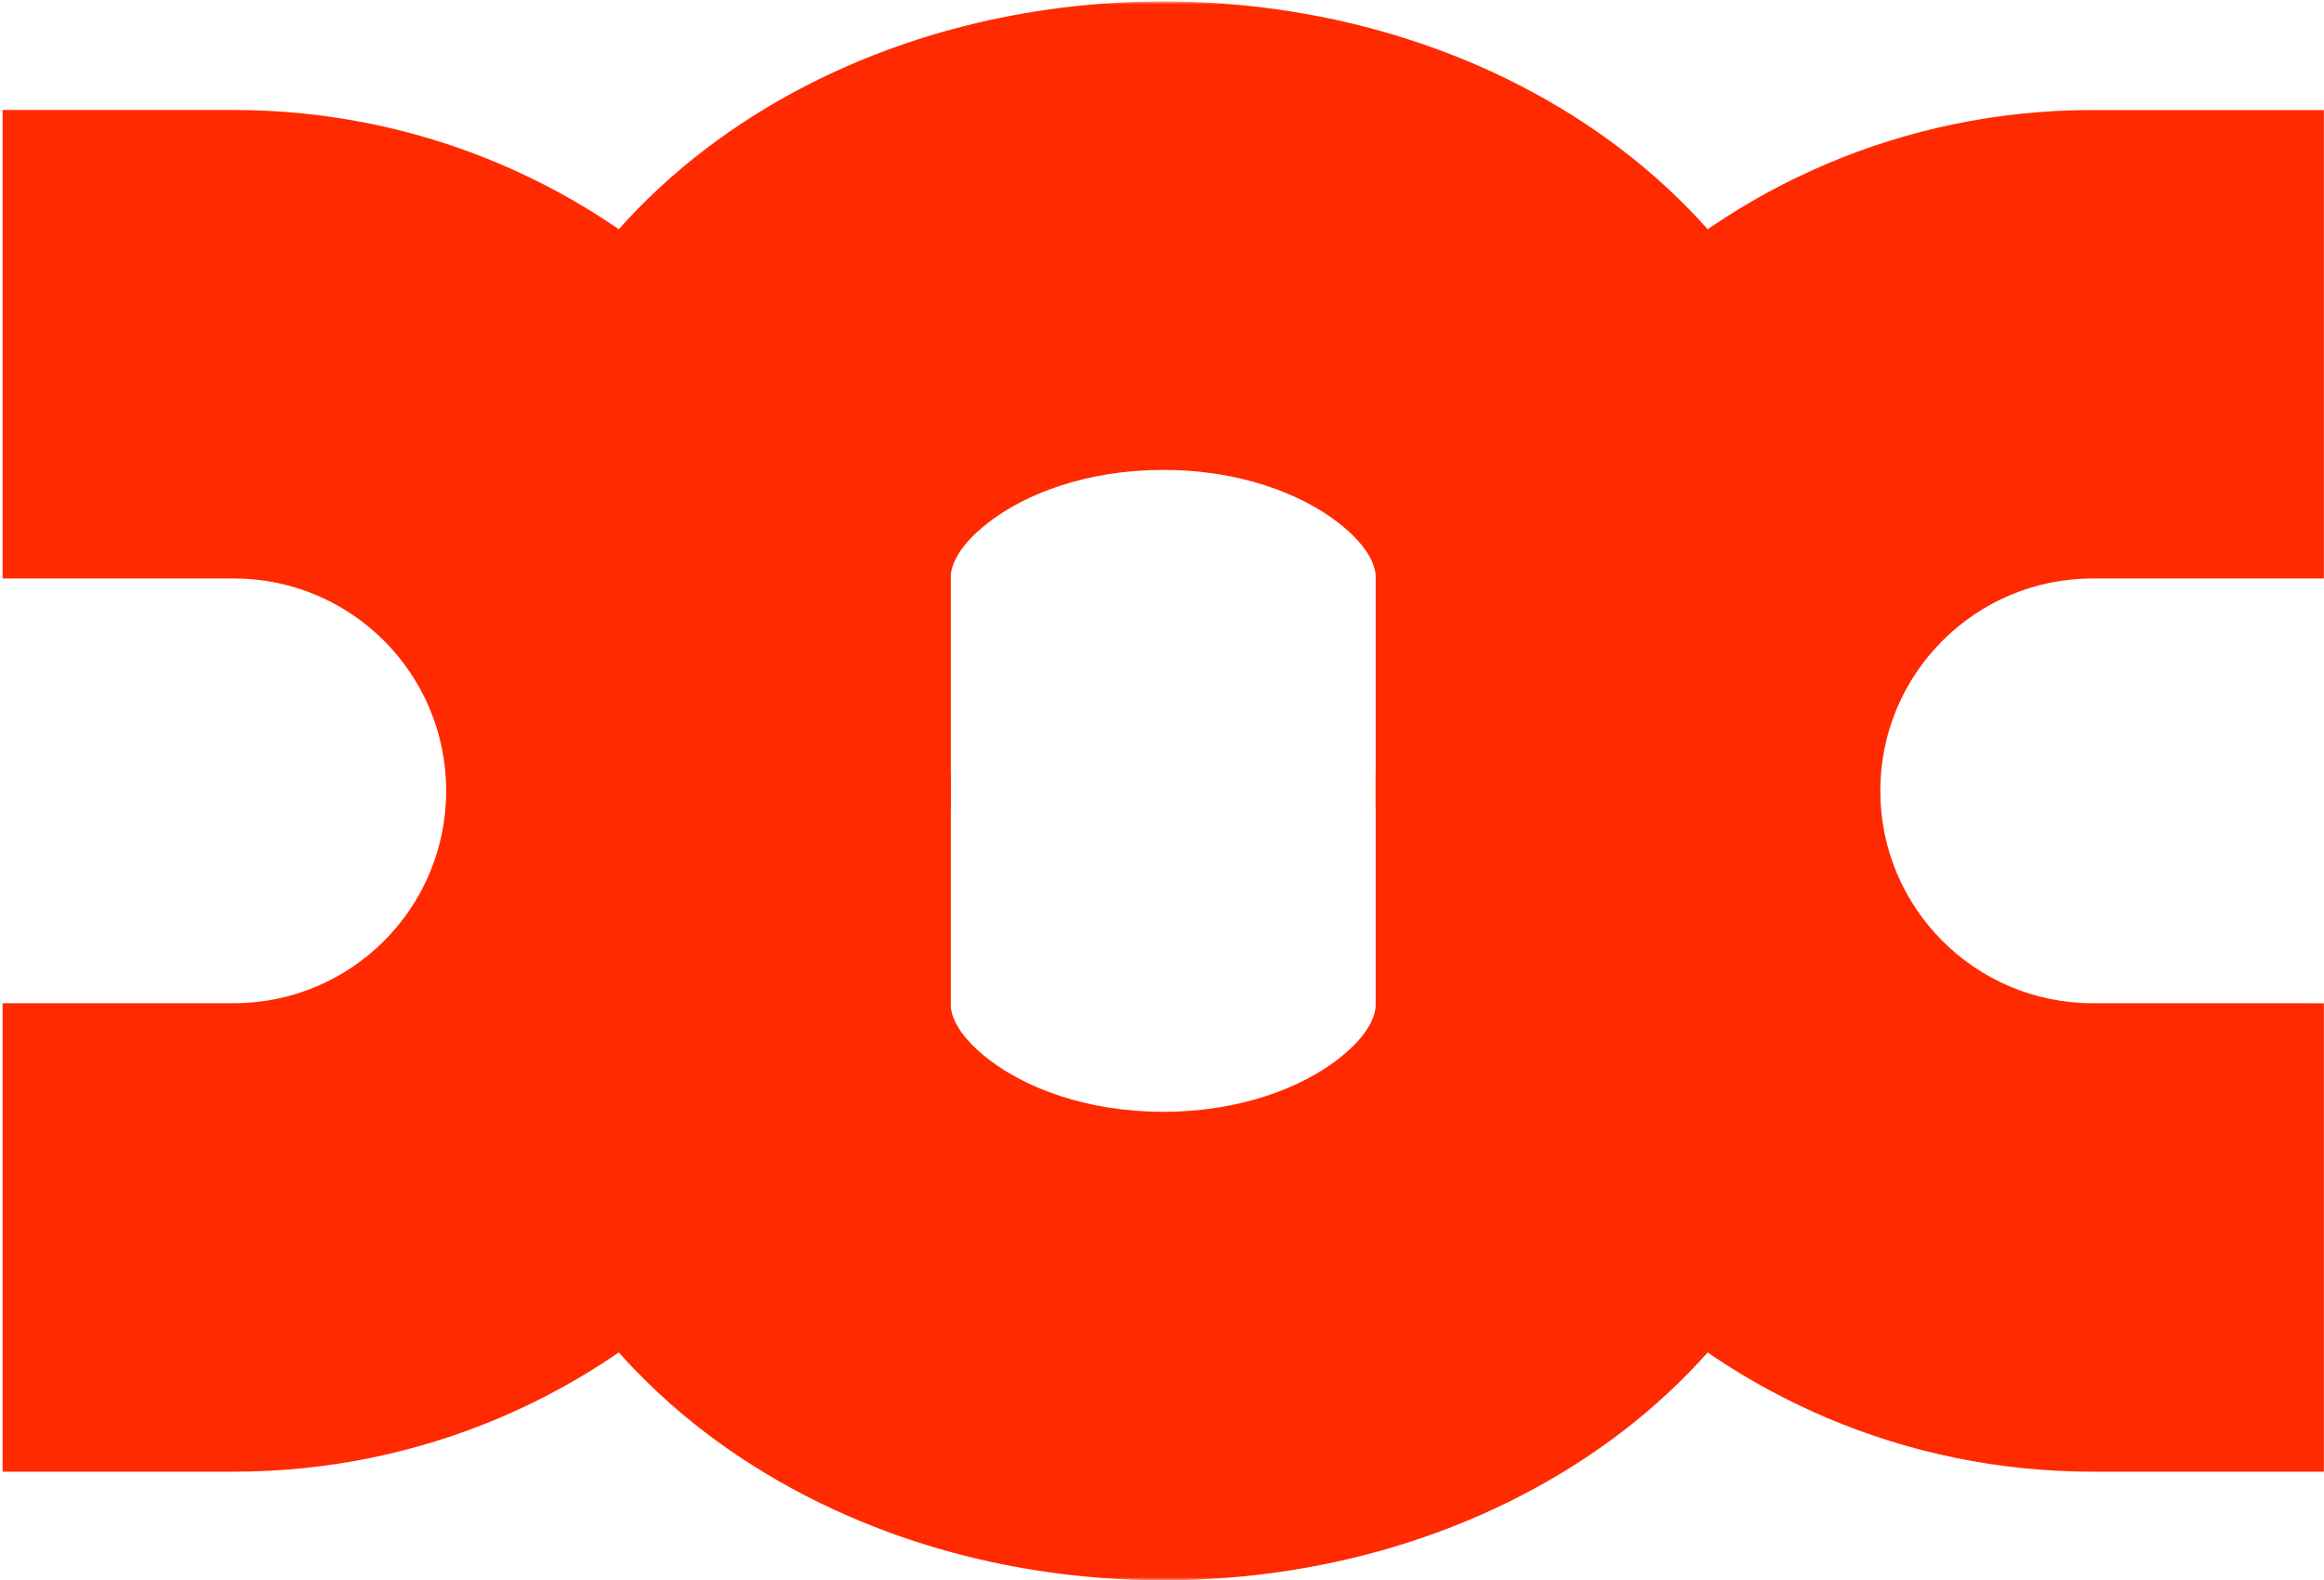 <svg width="372" height="253" viewBox="0 0 372 253" fill="none" xmlns="http://www.w3.org/2000/svg">
<mask id="path-1-outside-1_283_1428" maskUnits="userSpaceOnUse" x="225.978" y="16.613" width="147" height="220" fill="black">
<rect fill="white" x="225.978" y="16.613" width="147" height="220"/>
<path fill-rule="evenodd" clip-rule="evenodd" d="M334.98 54.613C295.214 54.614 262.978 86.85 262.978 126.616C262.978 166.382 295.214 198.619 334.98 198.619V197.619C295.767 197.619 263.978 165.83 263.978 126.616C263.978 87.403 295.767 55.614 334.98 55.613V54.613Z"/>
</mask>
<path fill-rule="evenodd" clip-rule="evenodd" d="M334.98 54.613C295.214 54.614 262.978 86.85 262.978 126.616C262.978 166.382 295.214 198.619 334.98 198.619V197.619C295.767 197.619 263.978 165.83 263.978 126.616C263.978 87.403 295.767 55.614 334.98 55.613V54.613Z" fill="#FF2A00"/>
<path d="M334.98 54.613H371.98V17.613L334.98 17.613L334.98 54.613ZM334.98 198.619L334.98 235.619L371.98 235.62V198.619L334.98 198.619ZM334.98 197.619L371.98 197.619V160.62L334.981 160.619L334.98 197.619ZM334.98 55.613L334.981 92.613L371.98 92.613V55.613H334.98ZM334.98 17.613C274.78 17.614 225.978 66.416 225.978 126.616H299.978C299.978 107.285 315.649 91.613 334.981 91.613L334.98 17.613ZM225.978 126.616C225.978 186.817 274.78 235.619 334.98 235.619L334.981 161.619C315.649 161.619 299.978 145.948 299.978 126.616H225.978ZM371.98 198.619V197.619L297.98 197.619V198.619L371.98 198.619ZM226.978 126.616C226.978 186.265 275.332 234.619 334.98 234.619L334.981 160.619C316.201 160.619 300.978 145.396 300.978 126.616H226.978ZM334.98 18.613C275.332 18.614 226.978 66.968 226.978 126.616H300.978C300.978 107.837 316.201 92.613 334.981 92.613L334.98 18.613ZM371.98 55.613V54.613L297.98 54.613V55.613L371.98 55.613Z" fill="#FF2A00" mask="url(#path-1-outside-1_283_1428)"/>
<mask id="path-3-outside-2_283_1428" maskUnits="userSpaceOnUse" x="76.201" y="0.23" width="219" height="130" fill="black">
<rect fill="white" x="76.201" y="0.23" width="219" height="130"/>
<path fill-rule="evenodd" clip-rule="evenodd" d="M258.201 92.266C258.201 92.266 258.201 92.266 258.201 92.266C258.201 61.871 225.964 37.23 186.198 37.23C146.432 37.23 114.195 61.871 114.195 92.266C114.195 92.266 114.195 92.266 114.195 92.266L115.195 92.266C115.195 92.266 115.195 92.266 115.195 92.266C115.195 77.445 123.052 63.959 135.892 54.144C148.732 44.33 166.515 38.23 186.198 38.23C205.881 38.23 223.664 44.33 236.505 54.144C249.344 63.959 257.201 77.445 257.201 92.266C257.201 92.266 257.201 92.266 257.201 92.266L258.201 92.266Z"/>
</mask>
<path fill-rule="evenodd" clip-rule="evenodd" d="M258.201 92.266C258.201 92.266 258.201 92.266 258.201 92.266C258.201 61.871 225.964 37.23 186.198 37.23C146.432 37.23 114.195 61.871 114.195 92.266C114.195 92.266 114.195 92.266 114.195 92.266L115.195 92.266C115.195 92.266 115.195 92.266 115.195 92.266C115.195 77.445 123.052 63.959 135.892 54.144C148.732 44.33 166.515 38.23 186.198 38.23C205.881 38.23 223.664 44.33 236.505 54.144C249.344 63.959 257.201 77.445 257.201 92.266C257.201 92.266 257.201 92.266 257.201 92.266L258.201 92.266Z" fill="#FF2A00"/>
<path d="M258.201 92.266L258.201 129.266L295.201 129.266L295.201 92.266L258.201 92.266ZM114.195 92.266L77.195 92.266L77.195 129.266L114.195 129.266L114.195 92.266ZM115.195 92.266L115.195 129.266L152.195 129.266L152.195 92.266L115.195 92.266ZM135.892 54.144L113.423 24.748L113.423 24.748L135.892 54.144ZM236.505 54.144L258.974 24.748L258.974 24.748L236.505 54.144ZM257.201 92.266L220.201 92.266L220.201 129.266L257.201 129.266L257.201 92.266ZM295.201 92.266L295.201 92.266L221.201 92.266L221.201 92.266L295.201 92.266ZM295.201 92.266C295.201 63.111 279.649 39.293 259.581 23.954C239.546 8.64 213.479 0.23 186.198 0.23L186.198 74.231C198.684 74.231 208.618 78.141 214.643 82.746C220.635 87.326 221.201 91.025 221.201 92.266L295.201 92.266ZM186.198 0.23C158.918 0.23 132.85 8.64 112.815 23.954C92.747 39.293 77.195 63.111 77.195 92.266L151.195 92.266C151.195 91.025 151.762 87.326 157.753 82.746C163.779 78.141 173.712 74.231 186.198 74.231L186.198 0.23ZM77.195 92.266L77.195 92.266C77.195 92.266 77.195 92.266 77.195 92.266C77.195 92.266 77.195 92.266 77.195 92.266C77.195 92.266 77.195 92.266 77.195 92.266L77.195 92.266C77.195 92.266 77.195 92.266 77.195 92.266C77.195 92.266 77.195 92.266 77.195 92.266C77.195 92.266 77.195 92.266 77.195 92.266L77.195 92.266L77.195 92.266C77.195 92.266 77.195 92.266 77.195 92.266C77.195 92.266 77.195 92.266 77.195 92.266C77.195 92.266 77.195 92.266 77.195 92.266L77.195 92.266L77.195 92.266C77.195 92.266 77.195 92.266 77.195 92.266C77.195 92.266 77.195 92.266 77.195 92.266C77.195 92.266 77.195 92.266 77.195 92.266L77.195 92.266L77.195 92.266C77.195 92.266 77.195 92.266 77.195 92.266C77.195 92.266 77.195 92.266 77.195 92.266C77.195 92.266 77.195 92.266 77.195 92.266L77.195 92.266C77.195 92.266 77.195 92.266 77.195 92.266C77.195 92.266 77.195 92.266 77.195 92.266C77.195 92.266 77.195 92.266 77.195 92.266C77.195 92.266 77.195 92.266 77.195 92.266L77.195 92.266C77.195 92.266 77.195 92.266 77.195 92.266C77.195 92.266 77.195 92.266 77.195 92.266C77.195 92.266 77.195 92.266 77.195 92.266C77.195 92.266 77.195 92.266 77.195 92.266L77.195 92.266C77.195 92.266 77.195 92.266 77.195 92.266C77.195 92.266 77.195 92.266 77.195 92.266C77.195 92.266 77.195 92.266 77.195 92.266C77.195 92.266 77.195 92.266 77.195 92.266L77.195 92.266C77.195 92.266 77.195 92.266 77.195 92.266C77.195 92.266 77.195 92.266 77.195 92.266C77.195 92.266 77.195 92.266 77.195 92.266C77.195 92.266 77.195 92.266 77.195 92.266L77.195 92.266C77.195 92.266 77.195 92.266 77.195 92.266C77.195 92.266 77.195 92.266 77.195 92.266C77.195 92.266 77.195 92.266 77.195 92.266C77.195 92.266 77.195 92.266 77.195 92.266L77.195 92.266L77.195 92.266C77.195 92.266 77.195 92.266 77.195 92.266C77.195 92.266 77.195 92.266 77.195 92.266C77.195 92.266 77.195 92.266 77.195 92.266L77.195 92.266L77.195 92.266C77.195 92.266 77.195 92.266 77.195 92.266C77.195 92.266 77.195 92.266 77.195 92.266C77.195 92.266 77.195 92.266 77.195 92.266L77.195 92.266L77.195 92.266C77.195 92.266 77.195 92.266 77.195 92.266C77.195 92.266 77.195 92.266 77.195 92.266C77.195 92.266 77.195 92.266 77.195 92.266L77.195 92.266L77.195 92.266C77.195 92.266 77.195 92.266 77.195 92.266C77.195 92.266 77.195 92.266 77.195 92.266C77.195 92.266 77.195 92.266 77.195 92.266C77.195 92.266 77.195 92.266 77.195 92.266L77.195 92.266C77.195 92.266 77.195 92.266 77.195 92.266C77.195 92.266 77.195 92.266 77.195 92.266C77.195 92.266 77.195 92.266 77.195 92.266C77.195 92.266 77.195 92.266 77.195 92.266L77.195 92.266L77.195 92.266C77.195 92.266 77.195 92.266 77.195 92.266C77.195 92.266 77.195 92.266 77.195 92.266C77.195 92.266 77.195 92.266 77.195 92.266L77.195 92.266L77.195 92.266C77.195 92.266 77.195 92.266 77.195 92.266C77.195 92.266 77.195 92.266 77.195 92.266C77.195 92.266 77.195 92.266 77.195 92.266L77.195 92.266L77.195 92.266C77.195 92.266 77.195 92.266 77.195 92.266C77.195 92.266 77.195 92.266 77.195 92.266C77.195 92.266 77.195 92.266 77.195 92.266C77.195 92.266 77.195 92.266 77.195 92.266L77.195 92.266C77.195 92.266 77.195 92.266 77.195 92.266C77.195 92.266 77.195 92.266 77.195 92.266C77.195 92.266 77.195 92.266 77.195 92.266C77.195 92.266 77.195 92.266 77.195 92.266L77.195 92.266L77.195 92.266C77.195 92.266 77.195 92.266 77.195 92.266C77.195 92.266 77.195 92.266 77.195 92.266C77.195 92.266 77.195 92.266 77.195 92.266L77.195 92.266L77.195 92.266C77.195 92.266 77.195 92.266 77.195 92.266C77.195 92.266 77.195 92.266 77.195 92.266C77.195 92.266 77.195 92.266 77.195 92.266L77.195 92.266L77.195 92.266C77.195 92.266 77.195 92.266 77.195 92.266C77.195 92.266 77.195 92.266 77.195 92.266C77.195 92.266 77.195 92.266 77.195 92.266L77.195 92.266L77.195 92.266C77.195 92.266 77.195 92.266 77.195 92.266C77.195 92.266 77.195 92.266 77.195 92.266C77.195 92.266 77.195 92.266 77.195 92.266C77.195 92.266 77.195 92.266 77.195 92.266L77.195 92.266C77.195 92.266 77.195 92.266 77.195 92.266C77.195 92.266 77.195 92.266 77.195 92.266C77.195 92.266 77.195 92.266 77.195 92.266C77.195 92.266 77.195 92.266 77.195 92.266L77.195 92.266C77.195 92.266 77.195 92.266 77.195 92.266C77.195 92.266 77.195 92.266 77.195 92.266C77.195 92.266 77.195 92.266 77.195 92.266C77.195 92.266 77.195 92.266 77.195 92.266L77.195 92.266C77.195 92.266 77.195 92.266 77.195 92.266C77.195 92.266 77.195 92.266 77.195 92.266C77.195 92.266 77.195 92.266 77.195 92.266C77.195 92.266 77.195 92.266 77.195 92.266L77.195 92.266C77.195 92.266 77.195 92.266 77.195 92.266C77.195 92.266 77.195 92.266 77.195 92.266C77.195 92.266 77.195 92.266 77.195 92.266C77.195 92.266 77.195 92.266 77.195 92.266L77.195 92.266C77.195 92.266 77.195 92.266 77.195 92.266C77.195 92.266 77.195 92.266 77.195 92.266C77.195 92.266 77.195 92.266 77.195 92.266L77.195 92.266L77.195 92.266C77.195 92.266 77.195 92.266 77.195 92.266C77.195 92.266 77.195 92.266 77.195 92.266C77.195 92.266 77.195 92.266 77.195 92.266L77.195 92.266L77.195 92.266C77.195 92.266 77.195 92.266 77.195 92.266C77.195 92.266 77.195 92.266 77.195 92.266C77.195 92.266 77.195 92.266 77.195 92.266L77.195 92.266L77.195 92.266C77.195 92.266 77.195 92.266 77.195 92.266C77.195 92.266 77.195 92.266 77.195 92.266C77.195 92.266 77.195 92.266 77.195 92.266L77.195 92.266C77.195 92.266 77.195 92.266 77.195 92.266C77.195 92.266 77.195 92.266 77.195 92.266C77.195 92.266 77.195 92.266 77.195 92.266L77.195 92.266L151.195 92.266L151.195 92.266C151.195 92.266 151.195 92.266 151.195 92.266C151.195 92.266 151.195 92.266 151.195 92.266C151.195 92.266 151.195 92.266 151.195 92.266L151.195 92.266C151.195 92.266 151.195 92.266 151.195 92.266C151.195 92.266 151.195 92.266 151.195 92.266C151.195 92.266 151.195 92.266 151.195 92.266L151.195 92.266L151.195 92.266C151.195 92.266 151.195 92.266 151.195 92.266C151.195 92.266 151.195 92.266 151.195 92.266C151.195 92.266 151.195 92.266 151.195 92.266L151.195 92.266L151.195 92.266C151.195 92.266 151.195 92.266 151.195 92.266C151.195 92.266 151.195 92.266 151.195 92.266C151.195 92.266 151.195 92.266 151.195 92.266L151.195 92.266L151.195 92.266C151.195 92.266 151.195 92.266 151.195 92.266C151.195 92.266 151.195 92.266 151.195 92.266C151.195 92.266 151.195 92.266 151.195 92.266L151.195 92.266C151.195 92.266 151.195 92.266 151.195 92.266C151.195 92.266 151.195 92.266 151.195 92.266C151.195 92.266 151.195 92.266 151.195 92.266C151.195 92.266 151.195 92.266 151.195 92.266L151.195 92.266C151.195 92.266 151.195 92.266 151.195 92.266C151.195 92.266 151.195 92.266 151.195 92.266C151.195 92.266 151.195 92.266 151.195 92.266C151.195 92.266 151.195 92.266 151.195 92.266L151.195 92.266C151.195 92.266 151.195 92.266 151.195 92.266C151.195 92.266 151.195 92.266 151.195 92.266C151.195 92.266 151.195 92.266 151.195 92.266C151.195 92.266 151.195 92.266 151.195 92.266L151.195 92.266C151.195 92.266 151.195 92.266 151.195 92.266C151.195 92.266 151.195 92.266 151.195 92.266C151.195 92.266 151.195 92.266 151.195 92.266C151.195 92.266 151.195 92.266 151.195 92.266L151.195 92.266C151.195 92.266 151.195 92.266 151.195 92.266C151.195 92.266 151.195 92.266 151.195 92.266C151.195 92.266 151.195 92.266 151.195 92.266C151.195 92.266 151.195 92.266 151.195 92.266L151.195 92.266L151.195 92.266C151.195 92.266 151.195 92.266 151.195 92.266C151.195 92.266 151.195 92.266 151.195 92.266C151.195 92.266 151.195 92.266 151.195 92.266L151.195 92.266L151.195 92.266C151.195 92.266 151.195 92.266 151.195 92.266C151.195 92.266 151.195 92.266 151.195 92.266C151.195 92.266 151.195 92.266 151.195 92.266L151.195 92.266L151.195 92.266C151.195 92.266 151.195 92.266 151.195 92.266C151.195 92.266 151.195 92.266 151.195 92.266C151.195 92.266 151.195 92.266 151.195 92.266L151.195 92.266L151.195 92.266C151.195 92.266 151.195 92.266 151.195 92.266C151.195 92.266 151.195 92.266 151.195 92.266C151.195 92.266 151.195 92.266 151.195 92.266C151.195 92.266 151.195 92.266 151.195 92.266L151.195 92.266C151.195 92.266 151.195 92.266 151.195 92.266C151.195 92.266 151.195 92.266 151.195 92.266C151.195 92.266 151.195 92.266 151.195 92.266C151.195 92.266 151.195 92.266 151.195 92.266L151.195 92.266L151.195 92.266C151.195 92.266 151.195 92.266 151.195 92.266C151.195 92.266 151.195 92.266 151.195 92.266C151.195 92.266 151.195 92.266 151.195 92.266L151.195 92.266L151.195 92.266C151.195 92.266 151.195 92.266 151.195 92.266C151.195 92.266 151.195 92.266 151.195 92.266C151.195 92.266 151.195 92.266 151.195 92.266L151.195 92.266L151.195 92.266C151.195 92.266 151.195 92.266 151.195 92.266C151.195 92.266 151.195 92.266 151.195 92.266C151.195 92.266 151.195 92.266 151.195 92.266C151.195 92.266 151.195 92.266 151.195 92.266L151.195 92.266C151.195 92.266 151.195 92.266 151.195 92.266C151.195 92.266 151.195 92.266 151.195 92.266C151.195 92.266 151.195 92.266 151.195 92.266C151.195 92.266 151.195 92.266 151.195 92.266L151.195 92.266L151.195 92.266C151.195 92.266 151.195 92.266 151.195 92.266C151.195 92.266 151.195 92.266 151.195 92.266C151.195 92.266 151.195 92.266 151.195 92.266L151.195 92.266L151.195 92.266C151.195 92.266 151.195 92.266 151.195 92.266C151.195 92.266 151.195 92.266 151.195 92.266C151.195 92.266 151.195 92.266 151.195 92.266L151.195 92.266L151.195 92.266C151.195 92.266 151.195 92.266 151.195 92.266C151.195 92.266 151.195 92.266 151.195 92.266C151.195 92.266 151.195 92.266 151.195 92.266L151.195 92.266L151.195 92.266C151.195 92.266 151.195 92.266 151.195 92.266C151.195 92.266 151.195 92.266 151.195 92.266C151.195 92.266 151.195 92.266 151.195 92.266C151.195 92.266 151.195 92.266 151.195 92.266L151.195 92.266C151.195 92.266 151.195 92.266 151.195 92.266C151.195 92.266 151.195 92.266 151.195 92.266C151.195 92.266 151.195 92.266 151.195 92.266C151.195 92.266 151.195 92.266 151.195 92.266L151.195 92.266C151.195 92.266 151.195 92.266 151.195 92.266C151.195 92.266 151.195 92.266 151.195 92.266C151.195 92.266 151.195 92.266 151.195 92.266C151.195 92.266 151.195 92.266 151.195 92.266L151.195 92.266C151.195 92.266 151.195 92.266 151.195 92.266C151.195 92.266 151.195 92.266 151.195 92.266C151.195 92.266 151.195 92.266 151.195 92.266C151.195 92.266 151.195 92.266 151.195 92.266L151.195 92.266C151.195 92.266 151.195 92.266 151.195 92.266C151.195 92.266 151.195 92.266 151.195 92.266C151.195 92.266 151.195 92.266 151.195 92.266C151.195 92.266 151.195 92.266 151.195 92.266L151.195 92.266C151.195 92.266 151.195 92.266 151.195 92.266C151.195 92.266 151.195 92.266 151.195 92.266C151.195 92.266 151.195 92.266 151.195 92.266L151.195 92.266L151.195 92.266C151.195 92.266 151.195 92.266 151.195 92.266C151.195 92.266 151.195 92.266 151.195 92.266C151.195 92.266 151.195 92.266 151.195 92.266L151.195 92.266L151.195 92.266C151.195 92.266 151.195 92.266 151.195 92.266C151.195 92.266 151.195 92.266 151.195 92.266C151.195 92.266 151.195 92.266 151.195 92.266L151.195 92.266L151.195 92.266C151.195 92.266 151.195 92.266 151.195 92.266C151.195 92.266 151.195 92.266 151.195 92.266C151.195 92.266 151.195 92.266 151.195 92.266L151.195 92.266C151.195 92.266 151.195 92.266 151.195 92.266C151.195 92.266 151.195 92.266 151.195 92.266C151.195 92.266 151.195 92.266 151.195 92.266L151.195 92.266L77.195 92.266ZM114.195 129.266L115.195 129.266L115.195 55.266L114.195 55.266L114.195 129.266ZM78.195 92.266L78.195 92.266C78.195 92.266 78.195 92.266 78.195 92.266C78.195 92.266 78.195 92.266 78.195 92.266C78.195 92.266 78.195 92.266 78.195 92.266L78.195 92.266C78.195 92.266 78.195 92.266 78.195 92.266C78.195 92.266 78.195 92.266 78.195 92.266C78.195 92.266 78.195 92.266 78.195 92.266L78.195 92.266L78.195 92.266C78.195 92.266 78.195 92.266 78.195 92.266C78.195 92.266 78.195 92.266 78.195 92.266C78.195 92.266 78.195 92.266 78.195 92.266L78.195 92.266L78.195 92.266C78.195 92.266 78.195 92.266 78.195 92.266C78.195 92.266 78.195 92.266 78.195 92.266C78.195 92.266 78.195 92.266 78.195 92.266L78.195 92.266L78.195 92.266C78.195 92.266 78.195 92.266 78.195 92.266C78.195 92.266 78.195 92.266 78.195 92.266C78.195 92.266 78.195 92.266 78.195 92.266L78.195 92.266C78.195 92.266 78.195 92.266 78.195 92.266C78.195 92.266 78.195 92.266 78.195 92.266C78.195 92.266 78.195 92.266 78.195 92.266C78.195 92.266 78.195 92.266 78.195 92.266L78.195 92.266C78.195 92.266 78.195 92.266 78.195 92.266C78.195 92.266 78.195 92.266 78.195 92.266C78.195 92.266 78.195 92.266 78.195 92.266C78.195 92.266 78.195 92.266 78.195 92.266L78.195 92.266C78.195 92.266 78.195 92.266 78.195 92.266C78.195 92.266 78.195 92.266 78.195 92.266C78.195 92.266 78.195 92.266 78.195 92.266C78.195 92.266 78.195 92.266 78.195 92.266L78.195 92.266C78.195 92.266 78.195 92.266 78.195 92.266C78.195 92.266 78.195 92.266 78.195 92.266C78.195 92.266 78.195 92.266 78.195 92.266C78.195 92.266 78.195 92.266 78.195 92.266L78.195 92.266C78.195 92.266 78.195 92.266 78.195 92.266C78.195 92.266 78.195 92.266 78.195 92.266C78.195 92.266 78.195 92.266 78.195 92.266C78.195 92.266 78.195 92.266 78.195 92.266L78.195 92.266L78.195 92.266C78.195 92.266 78.195 92.266 78.195 92.266C78.195 92.266 78.195 92.266 78.195 92.266C78.195 92.266 78.195 92.266 78.195 92.266L78.195 92.266L78.195 92.266C78.195 92.266 78.195 92.266 78.195 92.266C78.195 92.266 78.195 92.266 78.195 92.266C78.195 92.266 78.195 92.266 78.195 92.266L78.195 92.266L78.195 92.266C78.195 92.266 78.195 92.266 78.195 92.266C78.195 92.266 78.195 92.266 78.195 92.266C78.195 92.266 78.195 92.266 78.195 92.266L78.195 92.266L78.195 92.266C78.195 92.266 78.195 92.266 78.195 92.266C78.195 92.266 78.195 92.266 78.195 92.266C78.195 92.266 78.195 92.266 78.195 92.266C78.195 92.266 78.195 92.266 78.195 92.266L78.195 92.266C78.195 92.266 78.195 92.266 78.195 92.266C78.195 92.266 78.195 92.266 78.195 92.266C78.195 92.266 78.195 92.266 78.195 92.266C78.195 92.266 78.195 92.266 78.195 92.266L78.195 92.266L78.195 92.266C78.195 92.266 78.195 92.266 78.195 92.266C78.195 92.266 78.195 92.266 78.195 92.266C78.195 92.266 78.195 92.266 78.195 92.266L78.195 92.266L78.195 92.266C78.195 92.266 78.195 92.266 78.195 92.266C78.195 92.266 78.195 92.266 78.195 92.266C78.195 92.266 78.195 92.266 78.195 92.266L78.195 92.266L78.195 92.266C78.195 92.266 78.195 92.266 78.195 92.266C78.195 92.266 78.195 92.266 78.195 92.266C78.195 92.266 78.195 92.266 78.195 92.266C78.195 92.266 78.195 92.266 78.195 92.266L78.195 92.266C78.195 92.266 78.195 92.266 78.195 92.266C78.195 92.266 78.195 92.266 78.195 92.266C78.195 92.266 78.195 92.266 78.195 92.266C78.195 92.266 78.195 92.266 78.195 92.266L78.195 92.266L78.195 92.266C78.195 92.266 78.195 92.266 78.195 92.266C78.195 92.266 78.195 92.266 78.195 92.266C78.195 92.266 78.195 92.266 78.195 92.266L78.195 92.266L78.195 92.266C78.195 92.266 78.195 92.266 78.195 92.266C78.195 92.266 78.195 92.266 78.195 92.266C78.195 92.266 78.195 92.266 78.195 92.266L78.195 92.266L78.195 92.266C78.195 92.266 78.195 92.266 78.195 92.266C78.195 92.266 78.195 92.266 78.195 92.266C78.195 92.266 78.195 92.266 78.195 92.266L78.195 92.266L78.195 92.266C78.195 92.266 78.195 92.266 78.195 92.266C78.195 92.266 78.195 92.266 78.195 92.266C78.195 92.266 78.195 92.266 78.195 92.266C78.195 92.266 78.195 92.266 78.195 92.266L78.195 92.266C78.195 92.266 78.195 92.266 78.195 92.266C78.195 92.266 78.195 92.266 78.195 92.266C78.195 92.266 78.195 92.266 78.195 92.266C78.195 92.266 78.195 92.266 78.195 92.266L78.195 92.266C78.195 92.266 78.195 92.266 78.195 92.266C78.195 92.266 78.195 92.266 78.195 92.266C78.195 92.266 78.195 92.266 78.195 92.266C78.195 92.266 78.195 92.266 78.195 92.266L78.195 92.266C78.195 92.266 78.195 92.266 78.195 92.266C78.195 92.266 78.195 92.266 78.195 92.266C78.195 92.266 78.195 92.266 78.195 92.266C78.195 92.266 78.195 92.266 78.195 92.266L78.195 92.266C78.195 92.266 78.195 92.266 78.195 92.266C78.195 92.266 78.195 92.266 78.195 92.266C78.195 92.266 78.195 92.266 78.195 92.266C78.195 92.266 78.195 92.266 78.195 92.266L78.195 92.266C78.195 92.266 78.195 92.266 78.195 92.266C78.195 92.266 78.195 92.266 78.195 92.266C78.195 92.266 78.195 92.266 78.195 92.266L78.195 92.266L78.195 92.266C78.195 92.266 78.195 92.266 78.195 92.266C78.195 92.266 78.195 92.266 78.195 92.266C78.195 92.266 78.195 92.266 78.195 92.266L78.195 92.266L78.195 92.266C78.195 92.266 78.195 92.266 78.195 92.266C78.195 92.266 78.195 92.266 78.195 92.266C78.195 92.266 78.195 92.266 78.195 92.266L78.195 92.266L78.195 92.266C78.195 92.266 78.195 92.266 78.195 92.266C78.195 92.266 78.195 92.266 78.195 92.266C78.195 92.266 78.195 92.266 78.195 92.266L78.195 92.266C78.195 92.266 78.195 92.266 78.195 92.266C78.195 92.266 78.195 92.266 78.195 92.266C78.195 92.266 78.195 92.266 78.195 92.266L78.195 92.266L152.195 92.266L152.195 92.266C152.195 92.266 152.195 92.266 152.195 92.266C152.195 92.266 152.195 92.266 152.195 92.266C152.195 92.266 152.195 92.266 152.195 92.266L152.195 92.266C152.195 92.266 152.195 92.266 152.195 92.266C152.195 92.266 152.195 92.266 152.195 92.266C152.195 92.266 152.195 92.266 152.195 92.266L152.195 92.266L152.195 92.266C152.195 92.266 152.195 92.266 152.195 92.266C152.195 92.266 152.195 92.266 152.195 92.266C152.195 92.266 152.195 92.266 152.195 92.266L152.195 92.266L152.195 92.266C152.195 92.266 152.195 92.266 152.195 92.266C152.195 92.266 152.195 92.266 152.195 92.266C152.195 92.266 152.195 92.266 152.195 92.266L152.195 92.266L152.195 92.266C152.195 92.266 152.195 92.266 152.195 92.266C152.195 92.266 152.195 92.266 152.195 92.266C152.195 92.266 152.195 92.266 152.195 92.266L152.195 92.266C152.195 92.266 152.195 92.266 152.195 92.266C152.195 92.266 152.195 92.266 152.195 92.266C152.195 92.266 152.195 92.266 152.195 92.266C152.195 92.266 152.195 92.266 152.195 92.266L152.195 92.266C152.195 92.266 152.195 92.266 152.195 92.266C152.195 92.266 152.195 92.266 152.195 92.266C152.195 92.266 152.195 92.266 152.195 92.266C152.195 92.266 152.195 92.266 152.195 92.266L152.195 92.266C152.195 92.266 152.195 92.266 152.195 92.266C152.195 92.266 152.195 92.266 152.195 92.266C152.195 92.266 152.195 92.266 152.195 92.266C152.195 92.266 152.195 92.266 152.195 92.266L152.195 92.266C152.195 92.266 152.195 92.266 152.195 92.266C152.195 92.266 152.195 92.266 152.195 92.266C152.195 92.266 152.195 92.266 152.195 92.266C152.195 92.266 152.195 92.266 152.195 92.266L152.195 92.266C152.195 92.266 152.195 92.266 152.195 92.266C152.195 92.266 152.195 92.266 152.195 92.266C152.195 92.266 152.195 92.266 152.195 92.266C152.195 92.266 152.195 92.266 152.195 92.266L152.195 92.266L152.195 92.266C152.195 92.266 152.195 92.266 152.195 92.266C152.195 92.266 152.195 92.266 152.195 92.266C152.195 92.266 152.195 92.266 152.195 92.266L152.195 92.266L152.195 92.266C152.195 92.266 152.195 92.266 152.195 92.266C152.195 92.266 152.195 92.266 152.195 92.266C152.195 92.266 152.195 92.266 152.195 92.266L152.195 92.266L152.195 92.266C152.195 92.266 152.195 92.266 152.195 92.266C152.195 92.266 152.195 92.266 152.195 92.266C152.195 92.266 152.195 92.266 152.195 92.266L152.195 92.266L152.195 92.266C152.195 92.266 152.195 92.266 152.195 92.266C152.195 92.266 152.195 92.266 152.195 92.266C152.195 92.266 152.195 92.266 152.195 92.266C152.195 92.266 152.195 92.266 152.195 92.266L152.195 92.266C152.195 92.266 152.195 92.266 152.195 92.266C152.195 92.266 152.195 92.266 152.195 92.266C152.195 92.266 152.195 92.266 152.195 92.266C152.195 92.266 152.195 92.266 152.195 92.266L152.195 92.266L152.195 92.266C152.195 92.266 152.195 92.266 152.195 92.266C152.195 92.266 152.195 92.266 152.195 92.266C152.195 92.266 152.195 92.266 152.195 92.266L152.195 92.266L152.195 92.266C152.195 92.266 152.195 92.266 152.195 92.266C152.195 92.266 152.195 92.266 152.195 92.266C152.195 92.266 152.195 92.266 152.195 92.266L152.195 92.266L152.195 92.266C152.195 92.266 152.195 92.266 152.195 92.266C152.195 92.266 152.195 92.266 152.195 92.266C152.195 92.266 152.195 92.266 152.195 92.266C152.195 92.266 152.195 92.266 152.195 92.266L152.195 92.266C152.195 92.266 152.195 92.266 152.195 92.266C152.195 92.266 152.195 92.266 152.195 92.266C152.195 92.266 152.195 92.266 152.195 92.266C152.195 92.266 152.195 92.266 152.195 92.266L152.195 92.266L152.195 92.266C152.195 92.266 152.195 92.266 152.195 92.266C152.195 92.266 152.195 92.266 152.195 92.266C152.195 92.266 152.195 92.266 152.195 92.266L152.195 92.266L152.195 92.266C152.195 92.266 152.195 92.266 152.195 92.266C152.195 92.266 152.195 92.266 152.195 92.266C152.195 92.266 152.195 92.266 152.195 92.266L152.195 92.266L152.195 92.266C152.195 92.266 152.195 92.266 152.195 92.266C152.195 92.266 152.195 92.266 152.195 92.266C152.195 92.266 152.195 92.266 152.195 92.266L152.195 92.266L152.195 92.266C152.195 92.266 152.195 92.266 152.195 92.266C152.195 92.266 152.195 92.266 152.195 92.266C152.195 92.266 152.195 92.266 152.195 92.266C152.195 92.266 152.195 92.266 152.195 92.266L152.195 92.266C152.195 92.266 152.195 92.266 152.195 92.266C152.195 92.266 152.195 92.266 152.195 92.266C152.195 92.266 152.195 92.266 152.195 92.266C152.195 92.266 152.195 92.266 152.195 92.266L152.195 92.266C152.195 92.266 152.195 92.266 152.195 92.266C152.195 92.266 152.195 92.266 152.195 92.266C152.195 92.266 152.195 92.266 152.195 92.266C152.195 92.266 152.195 92.266 152.195 92.266L152.195 92.266C152.195 92.266 152.195 92.266 152.195 92.266C152.195 92.266 152.195 92.266 152.195 92.266C152.195 92.266 152.195 92.266 152.195 92.266C152.195 92.266 152.195 92.266 152.195 92.266L152.195 92.266C152.195 92.266 152.195 92.266 152.195 92.266C152.195 92.266 152.195 92.266 152.195 92.266C152.195 92.266 152.195 92.266 152.195 92.266C152.195 92.266 152.195 92.266 152.195 92.266L152.195 92.266C152.195 92.266 152.195 92.266 152.195 92.266C152.195 92.266 152.195 92.266 152.195 92.266C152.195 92.266 152.195 92.266 152.195 92.266L152.195 92.266L152.195 92.266C152.195 92.266 152.195 92.266 152.195 92.266C152.195 92.266 152.195 92.266 152.195 92.266C152.195 92.266 152.195 92.266 152.195 92.266L152.195 92.266L152.195 92.266C152.195 92.266 152.195 92.266 152.195 92.266C152.195 92.266 152.195 92.266 152.195 92.266C152.195 92.266 152.195 92.266 152.195 92.266L152.195 92.266L152.195 92.266C152.195 92.266 152.195 92.266 152.195 92.266C152.195 92.266 152.195 92.266 152.195 92.266C152.195 92.266 152.195 92.266 152.195 92.266L152.195 92.266C152.195 92.266 152.195 92.266 152.195 92.266C152.195 92.266 152.195 92.266 152.195 92.266C152.195 92.266 152.195 92.266 152.195 92.266L152.195 92.266L78.195 92.266ZM113.423 24.748C93.541 39.945 78.195 63.492 78.195 92.266L152.195 92.266C152.195 91.398 152.563 87.972 158.361 83.541L113.423 24.748ZM186.198 1.23C159.117 1.23 133.268 9.58 113.423 24.748L158.361 83.541C164.197 79.08 173.913 75.231 186.198 75.231L186.198 1.23ZM258.974 24.748C239.129 9.58 213.279 1.23 186.198 1.23L186.198 75.231C198.484 75.231 208.199 79.08 214.036 83.541L258.974 24.748ZM294.201 92.266C294.201 63.492 278.855 39.945 258.974 24.748L214.036 83.541C219.834 87.972 220.201 91.398 220.201 92.266L294.201 92.266ZM294.201 92.266L294.201 92.266C294.201 92.266 294.201 92.266 294.201 92.266C294.201 92.266 294.201 92.266 294.201 92.266C294.201 92.266 294.201 92.266 294.201 92.266L294.201 92.266C294.201 92.266 294.201 92.266 294.201 92.266C294.201 92.266 294.201 92.266 294.201 92.266C294.201 92.266 294.201 92.266 294.201 92.266L294.201 92.266L294.201 92.266C294.201 92.266 294.201 92.266 294.201 92.266C294.201 92.266 294.201 92.266 294.201 92.266C294.201 92.266 294.201 92.266 294.201 92.266L294.201 92.266L294.201 92.266C294.201 92.266 294.201 92.266 294.201 92.266C294.201 92.266 294.201 92.266 294.201 92.266C294.201 92.266 294.201 92.266 294.201 92.266L294.201 92.266L294.201 92.266C294.201 92.266 294.201 92.266 294.201 92.266C294.201 92.266 294.201 92.266 294.201 92.266C294.201 92.266 294.201 92.266 294.201 92.266L294.201 92.266C294.201 92.266 294.201 92.266 294.201 92.266C294.201 92.266 294.201 92.266 294.201 92.266C294.201 92.266 294.201 92.266 294.201 92.266C294.201 92.266 294.201 92.266 294.201 92.266L294.201 92.266C294.201 92.266 294.201 92.266 294.201 92.266C294.201 92.266 294.201 92.266 294.201 92.266C294.201 92.266 294.201 92.266 294.201 92.266C294.201 92.266 294.201 92.266 294.201 92.266L294.201 92.266C294.201 92.266 294.201 92.266 294.201 92.266C294.201 92.266 294.201 92.266 294.201 92.266C294.201 92.266 294.201 92.266 294.201 92.266C294.201 92.266 294.201 92.266 294.201 92.266L294.201 92.266C294.201 92.266 294.201 92.266 294.201 92.266C294.201 92.266 294.201 92.266 294.201 92.266C294.201 92.266 294.201 92.266 294.201 92.266C294.201 92.266 294.201 92.266 294.201 92.266L294.201 92.266C294.201 92.266 294.201 92.266 294.201 92.266C294.201 92.266 294.201 92.266 294.201 92.266C294.201 92.266 294.201 92.266 294.201 92.266C294.201 92.266 294.201 92.266 294.201 92.266L294.201 92.266L294.201 92.266C294.201 92.266 294.201 92.266 294.201 92.266C294.201 92.266 294.201 92.266 294.201 92.266C294.201 92.266 294.201 92.266 294.201 92.266L294.201 92.266L294.201 92.266C294.201 92.266 294.201 92.266 294.201 92.266C294.201 92.266 294.201 92.266 294.201 92.266C294.201 92.266 294.201 92.266 294.201 92.266L294.201 92.266L294.201 92.266C294.201 92.266 294.201 92.266 294.201 92.266C294.201 92.266 294.201 92.266 294.201 92.266C294.201 92.266 294.201 92.266 294.201 92.266L294.201 92.266L294.201 92.266C294.201 92.266 294.201 92.266 294.201 92.266C294.201 92.266 294.201 92.266 294.201 92.266C294.201 92.266 294.201 92.266 294.201 92.266C294.201 92.266 294.201 92.266 294.201 92.266L294.201 92.266C294.201 92.266 294.201 92.266 294.201 92.266C294.201 92.266 294.201 92.266 294.201 92.266C294.201 92.266 294.201 92.266 294.201 92.266C294.201 92.266 294.201 92.266 294.201 92.266L294.201 92.266L294.201 92.266C294.201 92.266 294.201 92.266 294.201 92.266C294.201 92.266 294.201 92.266 294.201 92.266C294.201 92.266 294.201 92.266 294.201 92.266L294.201 92.266L294.201 92.266C294.201 92.266 294.201 92.266 294.201 92.266C294.201 92.266 294.201 92.266 294.201 92.266C294.201 92.266 294.201 92.266 294.201 92.266L294.201 92.266L294.201 92.266C294.201 92.266 294.201 92.266 294.201 92.266C294.201 92.266 294.201 92.266 294.201 92.266C294.201 92.266 294.201 92.266 294.201 92.266C294.201 92.266 294.201 92.266 294.201 92.266L294.201 92.266C294.201 92.266 294.201 92.266 294.201 92.266C294.201 92.266 294.201 92.266 294.201 92.266C294.201 92.266 294.201 92.266 294.201 92.266C294.201 92.266 294.201 92.266 294.201 92.266L294.201 92.266L294.201 92.266C294.201 92.266 294.201 92.266 294.201 92.266C294.201 92.266 294.201 92.266 294.201 92.266C294.201 92.266 294.201 92.266 294.201 92.266L294.201 92.266L294.201 92.266C294.201 92.266 294.201 92.266 294.201 92.266C294.201 92.266 294.201 92.266 294.201 92.266C294.201 92.266 294.201 92.266 294.201 92.266L294.201 92.266L294.201 92.266C294.201 92.266 294.201 92.266 294.201 92.266C294.201 92.266 294.201 92.266 294.201 92.266C294.201 92.266 294.201 92.266 294.201 92.266L294.201 92.266L294.201 92.266C294.201 92.266 294.201 92.266 294.201 92.266C294.201 92.266 294.201 92.266 294.201 92.266C294.201 92.266 294.201 92.266 294.201 92.266C294.201 92.266 294.201 92.266 294.201 92.266L294.201 92.266C294.201 92.266 294.201 92.266 294.201 92.266C294.201 92.266 294.201 92.266 294.201 92.266C294.201 92.266 294.201 92.266 294.201 92.266C294.201 92.266 294.201 92.266 294.201 92.266L294.201 92.266C294.201 92.266 294.201 92.266 294.201 92.266C294.201 92.266 294.201 92.266 294.201 92.266C294.201 92.266 294.201 92.266 294.201 92.266C294.201 92.266 294.201 92.266 294.201 92.266L294.201 92.266C294.201 92.266 294.201 92.266 294.201 92.266C294.201 92.266 294.201 92.266 294.201 92.266C294.201 92.266 294.201 92.266 294.201 92.266C294.201 92.266 294.201 92.266 294.201 92.266L294.201 92.266C294.201 92.266 294.201 92.266 294.201 92.266C294.201 92.266 294.201 92.266 294.201 92.266C294.201 92.266 294.201 92.266 294.201 92.266C294.201 92.266 294.201 92.266 294.201 92.266L294.201 92.266C294.201 92.266 294.201 92.266 294.201 92.266C294.201 92.266 294.201 92.266 294.201 92.266C294.201 92.266 294.201 92.266 294.201 92.266L294.201 92.266L294.201 92.266C294.201 92.266 294.201 92.266 294.201 92.266C294.201 92.266 294.201 92.266 294.201 92.266C294.201 92.266 294.201 92.266 294.201 92.266L294.201 92.266L294.201 92.266C294.201 92.266 294.201 92.266 294.201 92.266C294.201 92.266 294.201 92.266 294.201 92.266C294.201 92.266 294.201 92.266 294.201 92.266L294.201 92.266L294.201 92.266C294.201 92.266 294.201 92.266 294.201 92.266C294.201 92.266 294.201 92.266 294.201 92.266C294.201 92.266 294.201 92.266 294.201 92.266L294.201 92.266C294.201 92.266 294.201 92.266 294.201 92.266C294.201 92.266 294.201 92.266 294.201 92.266C294.201 92.266 294.201 92.266 294.201 92.266L294.201 92.266L220.201 92.266L220.201 92.266C220.201 92.266 220.201 92.266 220.201 92.266C220.201 92.266 220.201 92.266 220.201 92.266C220.201 92.266 220.201 92.266 220.201 92.266L220.201 92.266C220.201 92.266 220.201 92.266 220.201 92.266C220.201 92.266 220.201 92.266 220.201 92.266C220.201 92.266 220.201 92.266 220.201 92.266L220.201 92.266L220.201 92.266C220.201 92.266 220.201 92.266 220.201 92.266C220.201 92.266 220.201 92.266 220.201 92.266C220.201 92.266 220.201 92.266 220.201 92.266L220.201 92.266L220.201 92.266C220.201 92.266 220.201 92.266 220.201 92.266C220.201 92.266 220.201 92.266 220.201 92.266C220.201 92.266 220.201 92.266 220.201 92.266L220.201 92.266L220.201 92.266C220.201 92.266 220.201 92.266 220.201 92.266C220.201 92.266 220.201 92.266 220.201 92.266C220.201 92.266 220.201 92.266 220.201 92.266L220.201 92.266C220.201 92.266 220.201 92.266 220.201 92.266C220.201 92.266 220.201 92.266 220.201 92.266C220.201 92.266 220.201 92.266 220.201 92.266C220.201 92.266 220.201 92.266 220.201 92.266L220.201 92.266C220.201 92.266 220.201 92.266 220.201 92.266C220.201 92.266 220.201 92.266 220.201 92.266C220.201 92.266 220.201 92.266 220.201 92.266C220.201 92.266 220.201 92.266 220.201 92.266L220.201 92.266C220.201 92.266 220.201 92.266 220.201 92.266C220.201 92.266 220.201 92.266 220.201 92.266C220.201 92.266 220.201 92.266 220.201 92.266C220.201 92.266 220.201 92.266 220.201 92.266L220.201 92.266C220.201 92.266 220.201 92.266 220.201 92.266C220.201 92.266 220.201 92.266 220.201 92.266C220.201 92.266 220.201 92.266 220.201 92.266C220.201 92.266 220.201 92.266 220.201 92.266L220.201 92.266C220.201 92.266 220.201 92.266 220.201 92.266C220.201 92.266 220.201 92.266 220.201 92.266C220.201 92.266 220.201 92.266 220.201 92.266C220.201 92.266 220.201 92.266 220.201 92.266L220.201 92.266L220.201 92.266C220.201 92.266 220.201 92.266 220.201 92.266C220.201 92.266 220.201 92.266 220.201 92.266C220.201 92.266 220.201 92.266 220.201 92.266L220.201 92.266L220.201 92.266C220.201 92.266 220.201 92.266 220.201 92.266C220.201 92.266 220.201 92.266 220.201 92.266C220.201 92.266 220.201 92.266 220.201 92.266L220.201 92.266L220.201 92.266C220.201 92.266 220.201 92.266 220.201 92.266C220.201 92.266 220.201 92.266 220.201 92.266C220.201 92.266 220.201 92.266 220.201 92.266L220.201 92.266L220.201 92.266C220.201 92.266 220.201 92.266 220.201 92.266C220.201 92.266 220.201 92.266 220.201 92.266C220.201 92.266 220.201 92.266 220.201 92.266C220.201 92.266 220.201 92.266 220.201 92.266L220.201 92.266C220.201 92.266 220.201 92.266 220.201 92.266C220.201 92.266 220.201 92.266 220.201 92.266C220.201 92.266 220.201 92.266 220.201 92.266C220.201 92.266 220.201 92.266 220.201 92.266L220.201 92.266L220.201 92.266C220.201 92.266 220.201 92.266 220.201 92.266C220.201 92.266 220.201 92.266 220.201 92.266C220.201 92.266 220.201 92.266 220.201 92.266L220.201 92.266L220.201 92.266C220.201 92.266 220.201 92.266 220.201 92.266C220.201 92.266 220.201 92.266 220.201 92.266C220.201 92.266 220.201 92.266 220.201 92.266L220.201 92.266L220.201 92.266C220.201 92.266 220.201 92.266 220.201 92.266C220.201 92.266 220.201 92.266 220.201 92.266C220.201 92.266 220.201 92.266 220.201 92.266C220.201 92.266 220.201 92.266 220.201 92.266L220.201 92.266C220.201 92.266 220.201 92.266 220.201 92.266C220.201 92.266 220.201 92.266 220.201 92.266C220.201 92.266 220.201 92.266 220.201 92.266C220.201 92.266 220.201 92.266 220.201 92.266L220.201 92.266L220.201 92.266C220.201 92.266 220.201 92.266 220.201 92.266C220.201 92.266 220.201 92.266 220.201 92.266C220.201 92.266 220.201 92.266 220.201 92.266L220.201 92.266L220.201 92.266C220.201 92.266 220.201 92.266 220.201 92.266C220.201 92.266 220.201 92.266 220.201 92.266C220.201 92.266 220.201 92.266 220.201 92.266L220.201 92.266L220.201 92.266C220.201 92.266 220.201 92.266 220.201 92.266C220.201 92.266 220.201 92.266 220.201 92.266C220.201 92.266 220.201 92.266 220.201 92.266L220.201 92.266L220.201 92.266C220.201 92.266 220.201 92.266 220.201 92.266C220.201 92.266 220.201 92.266 220.201 92.266C220.201 92.266 220.201 92.266 220.201 92.266C220.201 92.266 220.201 92.266 220.201 92.266L220.201 92.266C220.201 92.266 220.201 92.266 220.201 92.266C220.201 92.266 220.201 92.266 220.201 92.266C220.201 92.266 220.201 92.266 220.201 92.266C220.201 92.266 220.201 92.266 220.201 92.266L220.201 92.266C220.201 92.266 220.201 92.266 220.201 92.266C220.201 92.266 220.201 92.266 220.201 92.266C220.201 92.266 220.201 92.266 220.201 92.266C220.201 92.266 220.201 92.266 220.201 92.266L220.201 92.266C220.201 92.266 220.201 92.266 220.201 92.266C220.201 92.266 220.201 92.266 220.201 92.266C220.201 92.266 220.201 92.266 220.201 92.266C220.201 92.266 220.201 92.266 220.201 92.266L220.201 92.266C220.201 92.266 220.201 92.266 220.201 92.266C220.201 92.266 220.201 92.266 220.201 92.266C220.201 92.266 220.201 92.266 220.201 92.266C220.201 92.266 220.201 92.266 220.201 92.266L220.201 92.266C220.201 92.266 220.201 92.266 220.201 92.266C220.201 92.266 220.201 92.266 220.201 92.266C220.201 92.266 220.201 92.266 220.201 92.266L220.201 92.266L220.201 92.266C220.201 92.266 220.201 92.266 220.201 92.266C220.201 92.266 220.201 92.266 220.201 92.266C220.201 92.266 220.201 92.266 220.201 92.266L220.201 92.266L220.201 92.266C220.201 92.266 220.201 92.266 220.201 92.266C220.201 92.266 220.201 92.266 220.201 92.266C220.201 92.266 220.201 92.266 220.201 92.266L220.201 92.266L220.201 92.266C220.201 92.266 220.201 92.266 220.201 92.266C220.201 92.266 220.201 92.266 220.201 92.266C220.201 92.266 220.201 92.266 220.201 92.266L220.201 92.266C220.201 92.266 220.201 92.266 220.201 92.266C220.201 92.266 220.201 92.266 220.201 92.266C220.201 92.266 220.201 92.266 220.201 92.266L220.201 92.266L294.201 92.266ZM257.201 129.266L258.201 129.266L258.201 55.266L257.201 55.266L257.201 129.266Z" fill="#FF2A00" mask="url(#path-3-outside-2_283_1428)"/>
<mask id="path-5-outside-3_283_1428" maskUnits="userSpaceOnUse" x="77.196" y="123" width="219" height="130" fill="black">
<rect fill="white" x="77.196" y="123" width="219" height="130"/>
<path fill-rule="evenodd" clip-rule="evenodd" d="M114.196 160.964C114.196 160.964 114.196 160.965 114.196 160.965C114.196 191.36 146.433 216 186.199 216C225.965 216 258.202 191.36 258.202 160.965C258.202 160.92 258.202 160.874 258.202 160.829L258.202 160.964L257.202 160.964C257.202 160.964 257.202 160.965 257.202 160.965C257.202 175.785 249.345 189.272 236.506 199.086C223.665 208.901 205.882 215 186.199 215C166.516 215 148.733 208.901 135.893 199.086C123.053 189.272 115.196 175.785 115.196 160.965C115.196 160.965 115.196 160.964 115.196 160.964L114.196 160.964Z"/>
</mask>
<path fill-rule="evenodd" clip-rule="evenodd" d="M114.196 160.964C114.196 160.964 114.196 160.965 114.196 160.965C114.196 191.36 146.433 216 186.199 216C225.965 216 258.202 191.36 258.202 160.965C258.202 160.92 258.202 160.874 258.202 160.829L258.202 160.964L257.202 160.964C257.202 160.964 257.202 160.965 257.202 160.965C257.202 175.785 249.345 189.272 236.506 199.086C223.665 208.901 205.882 215 186.199 215C166.516 215 148.733 208.901 135.893 199.086C123.053 189.272 115.196 175.785 115.196 160.965C115.196 160.965 115.196 160.964 115.196 160.964L114.196 160.964Z" fill="#FF2A00"/>
<path d="M114.196 160.964L114.196 123.964L77.196 123.964L77.196 160.964L114.196 160.964ZM258.202 160.829L295.202 160.717L221.202 160.829L258.202 160.829ZM258.202 160.964L258.202 197.964L295.202 197.964L295.202 160.964L258.202 160.964ZM257.202 160.964L257.202 123.964L220.202 123.964L220.202 160.964L257.202 160.964ZM236.506 199.086L258.975 228.482V228.482L236.506 199.086ZM135.893 199.086L113.424 228.482L113.424 228.482L135.893 199.086ZM115.196 160.964L152.196 160.964L152.196 123.964L115.196 123.964L115.196 160.964ZM77.196 160.964L77.196 160.965L151.196 160.965L151.196 160.964L77.196 160.964ZM77.196 160.965C77.196 190.119 92.748 213.938 112.816 229.277C132.851 244.59 158.919 253 186.199 253L186.199 179C173.713 179 163.78 175.09 157.754 170.484C151.763 165.904 151.196 162.205 151.196 160.965L77.196 160.965ZM186.199 253C213.48 253 239.547 244.59 259.582 229.277C279.65 213.938 295.202 190.119 295.202 160.965L221.202 160.965C221.202 162.205 220.636 165.904 214.644 170.484C208.619 175.09 198.685 179 186.199 179L186.199 253ZM295.202 160.965C295.202 160.878 295.202 160.795 295.202 160.717L221.202 160.942C221.202 160.954 221.202 160.961 221.202 160.965L295.202 160.965ZM221.202 160.829L221.202 160.964L295.202 160.964L295.202 160.829L221.202 160.829ZM258.202 123.964L257.202 123.964L257.202 197.964L258.202 197.964L258.202 123.964ZM294.202 160.965L294.202 160.965C294.202 160.965 294.202 160.965 294.202 160.965C294.202 160.965 294.202 160.965 294.202 160.965C294.202 160.965 294.202 160.965 294.202 160.965L294.202 160.965C294.202 160.965 294.202 160.965 294.202 160.965C294.202 160.965 294.202 160.965 294.202 160.965C294.202 160.965 294.202 160.965 294.202 160.965L294.202 160.965L294.202 160.965C294.202 160.965 294.202 160.965 294.202 160.965C294.202 160.965 294.202 160.965 294.202 160.965C294.202 160.965 294.202 160.965 294.202 160.965L294.202 160.965V160.965C294.202 160.965 294.202 160.965 294.202 160.965C294.202 160.965 294.202 160.965 294.202 160.965C294.202 160.965 294.202 160.965 294.202 160.965V160.965L294.202 160.965C294.202 160.965 294.202 160.965 294.202 160.965C294.202 160.965 294.202 160.965 294.202 160.965C294.202 160.965 294.202 160.965 294.202 160.965L294.202 160.965C294.202 160.965 294.202 160.965 294.202 160.965C294.202 160.965 294.202 160.965 294.202 160.965C294.202 160.965 294.202 160.965 294.202 160.965C294.202 160.965 294.202 160.965 294.202 160.965L294.202 160.965C294.202 160.965 294.202 160.965 294.202 160.965C294.202 160.965 294.202 160.965 294.202 160.965C294.202 160.965 294.202 160.965 294.202 160.965C294.202 160.965 294.202 160.965 294.202 160.965L294.202 160.965C294.202 160.965 294.202 160.965 294.202 160.965C294.202 160.965 294.202 160.965 294.202 160.965C294.202 160.965 294.202 160.965 294.202 160.965C294.202 160.965 294.202 160.965 294.202 160.965L294.202 160.965C294.202 160.965 294.202 160.965 294.202 160.965C294.202 160.965 294.202 160.965 294.202 160.965C294.202 160.965 294.202 160.965 294.202 160.965C294.202 160.965 294.202 160.965 294.202 160.965V160.965C294.202 160.965 294.202 160.965 294.202 160.965C294.202 160.965 294.202 160.965 294.202 160.965C294.202 160.965 294.202 160.965 294.202 160.965C294.202 160.965 294.202 160.965 294.202 160.965L294.202 160.965L294.202 160.965C294.202 160.965 294.202 160.965 294.202 160.965C294.202 160.965 294.202 160.965 294.202 160.965C294.202 160.965 294.202 160.965 294.202 160.965L294.202 160.965L294.202 160.965C294.202 160.965 294.202 160.965 294.202 160.965C294.202 160.965 294.202 160.965 294.202 160.965C294.202 160.964 294.202 160.964 294.202 160.964V160.964L294.202 160.964C294.202 160.964 294.202 160.964 294.202 160.964C294.202 160.964 294.202 160.964 294.202 160.964C294.202 160.964 294.202 160.964 294.202 160.964L294.202 160.964V160.964C294.202 160.964 294.202 160.964 294.202 160.964C294.202 160.964 294.202 160.964 294.202 160.964C294.202 160.964 294.202 160.964 294.202 160.964C294.202 160.964 294.202 160.964 294.202 160.964L294.202 160.964C294.202 160.964 294.202 160.964 294.202 160.964C294.202 160.964 294.202 160.964 294.202 160.964C294.202 160.964 294.202 160.964 294.202 160.964C294.202 160.964 294.202 160.964 294.202 160.964L294.202 160.964L294.202 160.964C294.202 160.964 294.202 160.964 294.202 160.964C294.202 160.964 294.202 160.964 294.202 160.964C294.202 160.964 294.202 160.964 294.202 160.964V160.964L294.202 160.964C294.202 160.964 294.202 160.964 294.202 160.964C294.202 160.964 294.202 160.964 294.202 160.964C294.202 160.964 294.202 160.964 294.202 160.964L294.202 160.964V160.964C294.202 160.964 294.202 160.964 294.202 160.964C294.202 160.964 294.202 160.964 294.202 160.964C294.202 160.964 294.202 160.964 294.202 160.964C294.202 160.964 294.202 160.964 294.202 160.964L294.202 160.964C294.202 160.964 294.202 160.964 294.202 160.964C294.202 160.964 294.202 160.964 294.202 160.964C294.202 160.964 294.202 160.964 294.202 160.964C294.202 160.964 294.202 160.964 294.202 160.964L294.202 160.964L294.202 160.964C294.202 160.964 294.202 160.964 294.202 160.964C294.202 160.964 294.202 160.964 294.202 160.964C294.202 160.964 294.202 160.964 294.202 160.964V160.964L294.202 160.964C294.202 160.964 294.202 160.964 294.202 160.964C294.202 160.964 294.202 160.964 294.202 160.964C294.202 160.964 294.202 160.964 294.202 160.964L294.202 160.964V160.964C294.202 160.964 294.202 160.964 294.202 160.964C294.202 160.964 294.202 160.964 294.202 160.964C294.202 160.964 294.202 160.964 294.202 160.964L294.202 160.964L294.202 160.964C294.202 160.964 294.202 160.964 294.202 160.964C294.202 160.964 294.202 160.964 294.202 160.964C294.202 160.964 294.202 160.964 294.202 160.964C294.202 160.964 294.202 160.964 294.202 160.964L294.202 160.964C294.202 160.964 294.202 160.964 294.202 160.964C294.202 160.964 294.202 160.964 294.202 160.964C294.202 160.964 294.202 160.964 294.202 160.964C294.202 160.964 294.202 160.964 294.202 160.964V160.964C294.202 160.964 294.202 160.964 294.202 160.964C294.202 160.964 294.202 160.964 294.202 160.964C294.202 160.964 294.202 160.964 294.202 160.964C294.202 160.964 294.202 160.964 294.202 160.964L294.202 160.964C294.202 160.964 294.202 160.964 294.202 160.964C294.202 160.964 294.202 160.964 294.202 160.964C294.202 160.964 294.202 160.964 294.202 160.964C294.202 160.964 294.202 160.964 294.202 160.964L294.202 160.964C294.202 160.964 294.202 160.964 294.202 160.964C294.202 160.964 294.202 160.964 294.202 160.964C294.202 160.964 294.202 160.964 294.202 160.964C294.202 160.964 294.202 160.964 294.202 160.964L294.202 160.964C294.202 160.964 294.202 160.964 294.202 160.964C294.202 160.964 294.202 160.964 294.202 160.964C294.202 160.964 294.202 160.964 294.202 160.964L294.202 160.964L294.202 160.964C294.202 160.964 294.202 160.964 294.202 160.964C294.202 160.964 294.202 160.964 294.202 160.964C294.202 160.964 294.202 160.964 294.202 160.964L294.202 160.964V160.964C294.202 160.964 294.202 160.964 294.202 160.964C294.202 160.964 294.202 160.964 294.202 160.964C294.202 160.964 294.202 160.964 294.202 160.964V160.964L294.202 160.964C294.202 160.964 294.202 160.964 294.202 160.964C294.202 160.964 294.202 160.964 294.202 160.964C294.202 160.964 294.202 160.964 294.202 160.964L294.202 160.964C294.202 160.964 294.202 160.964 294.202 160.964C294.202 160.964 294.202 160.964 294.202 160.964C294.202 160.964 294.202 160.964 294.202 160.964L294.202 160.964L220.202 160.964L220.202 160.964C220.202 160.964 220.202 160.964 220.202 160.964C220.202 160.964 220.202 160.964 220.202 160.964C220.202 160.964 220.202 160.964 220.202 160.964L220.202 160.964C220.202 160.964 220.202 160.964 220.202 160.964C220.202 160.964 220.202 160.964 220.202 160.964C220.202 160.964 220.202 160.964 220.202 160.964L220.202 160.964L220.202 160.964C220.202 160.964 220.202 160.964 220.202 160.964C220.202 160.964 220.202 160.964 220.202 160.964C220.202 160.964 220.202 160.964 220.202 160.964L220.202 160.964L220.202 160.964C220.202 160.964 220.202 160.964 220.202 160.964C220.202 160.964 220.202 160.964 220.202 160.964C220.202 160.964 220.202 160.964 220.202 160.964L220.202 160.964L220.202 160.964C220.202 160.964 220.202 160.964 220.202 160.964C220.202 160.964 220.202 160.964 220.202 160.964C220.202 160.964 220.202 160.964 220.202 160.964L220.202 160.964C220.202 160.964 220.202 160.964 220.202 160.964C220.202 160.964 220.202 160.964 220.202 160.964C220.202 160.964 220.202 160.964 220.202 160.964C220.202 160.964 220.202 160.964 220.202 160.964L220.202 160.964C220.202 160.964 220.202 160.964 220.202 160.964C220.202 160.964 220.202 160.964 220.202 160.964C220.202 160.964 220.202 160.964 220.202 160.964C220.202 160.964 220.202 160.964 220.202 160.964L220.202 160.964C220.202 160.964 220.202 160.964 220.202 160.964C220.202 160.964 220.202 160.964 220.202 160.964C220.202 160.964 220.202 160.964 220.202 160.964C220.202 160.964 220.202 160.964 220.202 160.964L220.202 160.964C220.202 160.964 220.202 160.964 220.202 160.964C220.202 160.964 220.202 160.964 220.202 160.964C220.202 160.964 220.202 160.964 220.202 160.964C220.202 160.964 220.202 160.964 220.202 160.964L220.202 160.964C220.202 160.964 220.202 160.964 220.202 160.964C220.202 160.964 220.202 160.964 220.202 160.964C220.202 160.964 220.202 160.964 220.202 160.964C220.202 160.964 220.202 160.964 220.202 160.964L220.202 160.964L220.202 160.964C220.202 160.964 220.202 160.964 220.202 160.964C220.202 160.964 220.202 160.964 220.202 160.964C220.202 160.964 220.202 160.964 220.202 160.964L220.202 160.964L220.202 160.964C220.202 160.964 220.202 160.964 220.202 160.964C220.202 160.964 220.202 160.964 220.202 160.964C220.202 160.964 220.202 160.964 220.202 160.964L220.202 160.964L220.202 160.964C220.202 160.964 220.202 160.964 220.202 160.964C220.202 160.964 220.202 160.964 220.202 160.964C220.202 160.964 220.202 160.964 220.202 160.964L220.202 160.964L220.202 160.964C220.202 160.964 220.202 160.964 220.202 160.964C220.202 160.964 220.202 160.964 220.202 160.964C220.202 160.964 220.202 160.964 220.202 160.964C220.202 160.964 220.202 160.964 220.202 160.964L220.202 160.964C220.202 160.964 220.202 160.964 220.202 160.964C220.202 160.964 220.202 160.964 220.202 160.964C220.202 160.964 220.202 160.964 220.202 160.964C220.202 160.964 220.202 160.964 220.202 160.964L220.202 160.964L220.202 160.964C220.202 160.964 220.202 160.964 220.202 160.964C220.202 160.964 220.202 160.964 220.202 160.964C220.202 160.964 220.202 160.964 220.202 160.964L220.202 160.964L220.202 160.964C220.202 160.964 220.202 160.964 220.202 160.964C220.202 160.964 220.202 160.964 220.202 160.964C220.202 160.964 220.202 160.964 220.202 160.964L220.202 160.964L220.202 160.964C220.202 160.964 220.202 160.964 220.202 160.964C220.202 160.964 220.202 160.964 220.202 160.964C220.202 160.964 220.202 160.964 220.202 160.964C220.202 160.964 220.202 160.964 220.202 160.964L220.202 160.964C220.202 160.964 220.202 160.964 220.202 160.964C220.202 160.964 220.202 160.964 220.202 160.964C220.202 160.964 220.202 160.964 220.202 160.964C220.202 160.964 220.202 160.964 220.202 160.964L220.202 160.964L220.202 160.964C220.202 160.964 220.202 160.964 220.202 160.964C220.202 160.964 220.202 160.964 220.202 160.964C220.202 160.964 220.202 160.964 220.202 160.964L220.202 160.964L220.202 160.964C220.202 160.964 220.202 160.964 220.202 160.965C220.202 160.965 220.202 160.965 220.202 160.965C220.202 160.965 220.202 160.965 220.202 160.965L220.202 160.965L220.202 160.965C220.202 160.965 220.202 160.965 220.202 160.965C220.202 160.965 220.202 160.965 220.202 160.965C220.202 160.965 220.202 160.965 220.202 160.965L220.202 160.965L220.202 160.965C220.202 160.965 220.202 160.965 220.202 160.965C220.202 160.965 220.202 160.965 220.202 160.965C220.202 160.965 220.202 160.965 220.202 160.965C220.202 160.965 220.202 160.965 220.202 160.965L220.202 160.965C220.202 160.965 220.202 160.965 220.202 160.965C220.202 160.965 220.202 160.965 220.202 160.965C220.202 160.965 220.202 160.965 220.202 160.965C220.202 160.965 220.202 160.965 220.202 160.965L220.202 160.965C220.202 160.965 220.202 160.965 220.202 160.965C220.202 160.965 220.202 160.965 220.202 160.965C220.202 160.965 220.202 160.965 220.202 160.965C220.202 160.965 220.202 160.965 220.202 160.965L220.202 160.965C220.202 160.965 220.202 160.965 220.202 160.965C220.202 160.965 220.202 160.965 220.202 160.965C220.202 160.965 220.202 160.965 220.202 160.965C220.202 160.965 220.202 160.965 220.202 160.965L220.202 160.965C220.202 160.965 220.202 160.965 220.202 160.965C220.202 160.965 220.202 160.965 220.202 160.965C220.202 160.965 220.202 160.965 220.202 160.965C220.202 160.965 220.202 160.965 220.202 160.965L220.202 160.965C220.202 160.965 220.202 160.965 220.202 160.965C220.202 160.965 220.202 160.965 220.202 160.965C220.202 160.965 220.202 160.965 220.202 160.965L220.202 160.965L220.202 160.965C220.202 160.965 220.202 160.965 220.202 160.965C220.202 160.965 220.202 160.965 220.202 160.965C220.202 160.965 220.202 160.965 220.202 160.965L220.202 160.965L220.202 160.965C220.202 160.965 220.202 160.965 220.202 160.965C220.202 160.965 220.202 160.965 220.202 160.965C220.202 160.965 220.202 160.965 220.202 160.965L220.202 160.965L220.202 160.965C220.202 160.965 220.202 160.965 220.202 160.965C220.202 160.965 220.202 160.965 220.202 160.965C220.202 160.965 220.202 160.965 220.202 160.965L220.202 160.965C220.202 160.965 220.202 160.965 220.202 160.965C220.202 160.965 220.202 160.965 220.202 160.965C220.202 160.965 220.202 160.965 220.202 160.965L220.202 160.965L294.202 160.965ZM258.975 228.482C278.856 213.286 294.202 189.738 294.202 160.965L220.202 160.965C220.202 161.832 219.835 165.258 214.037 169.69L258.975 228.482ZM186.199 252C213.28 252 239.13 243.651 258.975 228.482L214.037 169.69C208.2 174.151 198.485 178 186.199 178L186.199 252ZM113.424 228.482C133.269 243.651 159.118 252 186.199 252L186.199 178C173.914 178 164.198 174.151 158.362 169.69L113.424 228.482ZM78.196 160.965C78.196 189.738 93.542 213.286 113.424 228.482L158.362 169.69C152.564 165.258 152.196 161.832 152.196 160.965L78.196 160.965ZM78.196 160.964C78.196 160.964 78.196 160.964 78.196 160.964C78.196 160.965 78.196 160.965 78.196 160.965L152.196 160.965C152.196 160.965 152.196 160.965 152.196 160.964C152.196 160.964 152.196 160.964 152.196 160.964L78.196 160.964ZM115.196 123.964L114.196 123.964L114.196 197.964L115.196 197.964L115.196 123.964Z" fill="#FF2A00" mask="url(#path-5-outside-3_283_1428)"/>
<mask id="path-7-outside-4_283_1428" maskUnits="userSpaceOnUse" x="-0.581" y="16.617" width="147" height="220" fill="black">
<rect fill="white" x="-0.581" y="16.617" width="147" height="220"/>
<path fill-rule="evenodd" clip-rule="evenodd" d="M37.416 198.617C77.182 198.617 109.419 166.38 109.419 126.614C109.419 86.848 77.182 54.611 37.416 54.611L37.416 55.611C76.63 55.611 108.419 87.4 108.419 126.614C108.419 165.828 76.63 197.617 37.416 197.617L37.416 198.617Z"/>
</mask>
<path fill-rule="evenodd" clip-rule="evenodd" d="M37.416 198.617C77.182 198.617 109.419 166.38 109.419 126.614C109.419 86.848 77.182 54.611 37.416 54.611L37.416 55.611C76.63 55.611 108.419 87.4 108.419 126.614C108.419 165.828 76.63 197.617 37.416 197.617L37.416 198.617Z" fill="#FF2A00"/>
<path d="M37.416 198.617L0.416 198.617L0.416 235.617L37.416 235.617L37.416 198.617ZM37.416 54.611L37.416 17.611L0.416 17.611L0.416 54.611L37.416 54.611ZM37.416 55.611L0.416 55.611L0.416 92.611L37.416 92.611L37.416 55.611ZM37.416 197.617L37.416 160.617L0.416 160.617L0.416 197.617L37.416 197.617ZM37.416 235.617C97.617 235.617 146.419 186.815 146.419 126.614L72.419 126.614C72.419 145.946 56.747 161.617 37.416 161.617L37.416 235.617ZM146.419 126.614C146.419 66.414 97.617 17.611 37.416 17.611L37.416 91.611C56.747 91.611 72.419 107.283 72.419 126.614L146.419 126.614ZM0.416 54.611L0.416 55.611L74.416 55.611L74.416 54.611L0.416 54.611ZM145.419 126.614C145.419 66.966 97.064 18.611 37.416 18.611L37.416 92.611C56.195 92.611 71.419 107.835 71.419 126.614L145.419 126.614ZM37.416 234.617C97.064 234.617 145.419 186.262 145.419 126.614L71.419 126.614C71.419 145.393 56.195 160.617 37.416 160.617L37.416 234.617ZM0.416 197.617L0.416 198.617L74.416 198.617L74.416 197.617L0.416 197.617Z" fill="#FF2A00" mask="url(#path-7-outside-4_283_1428)"/>
</svg>
